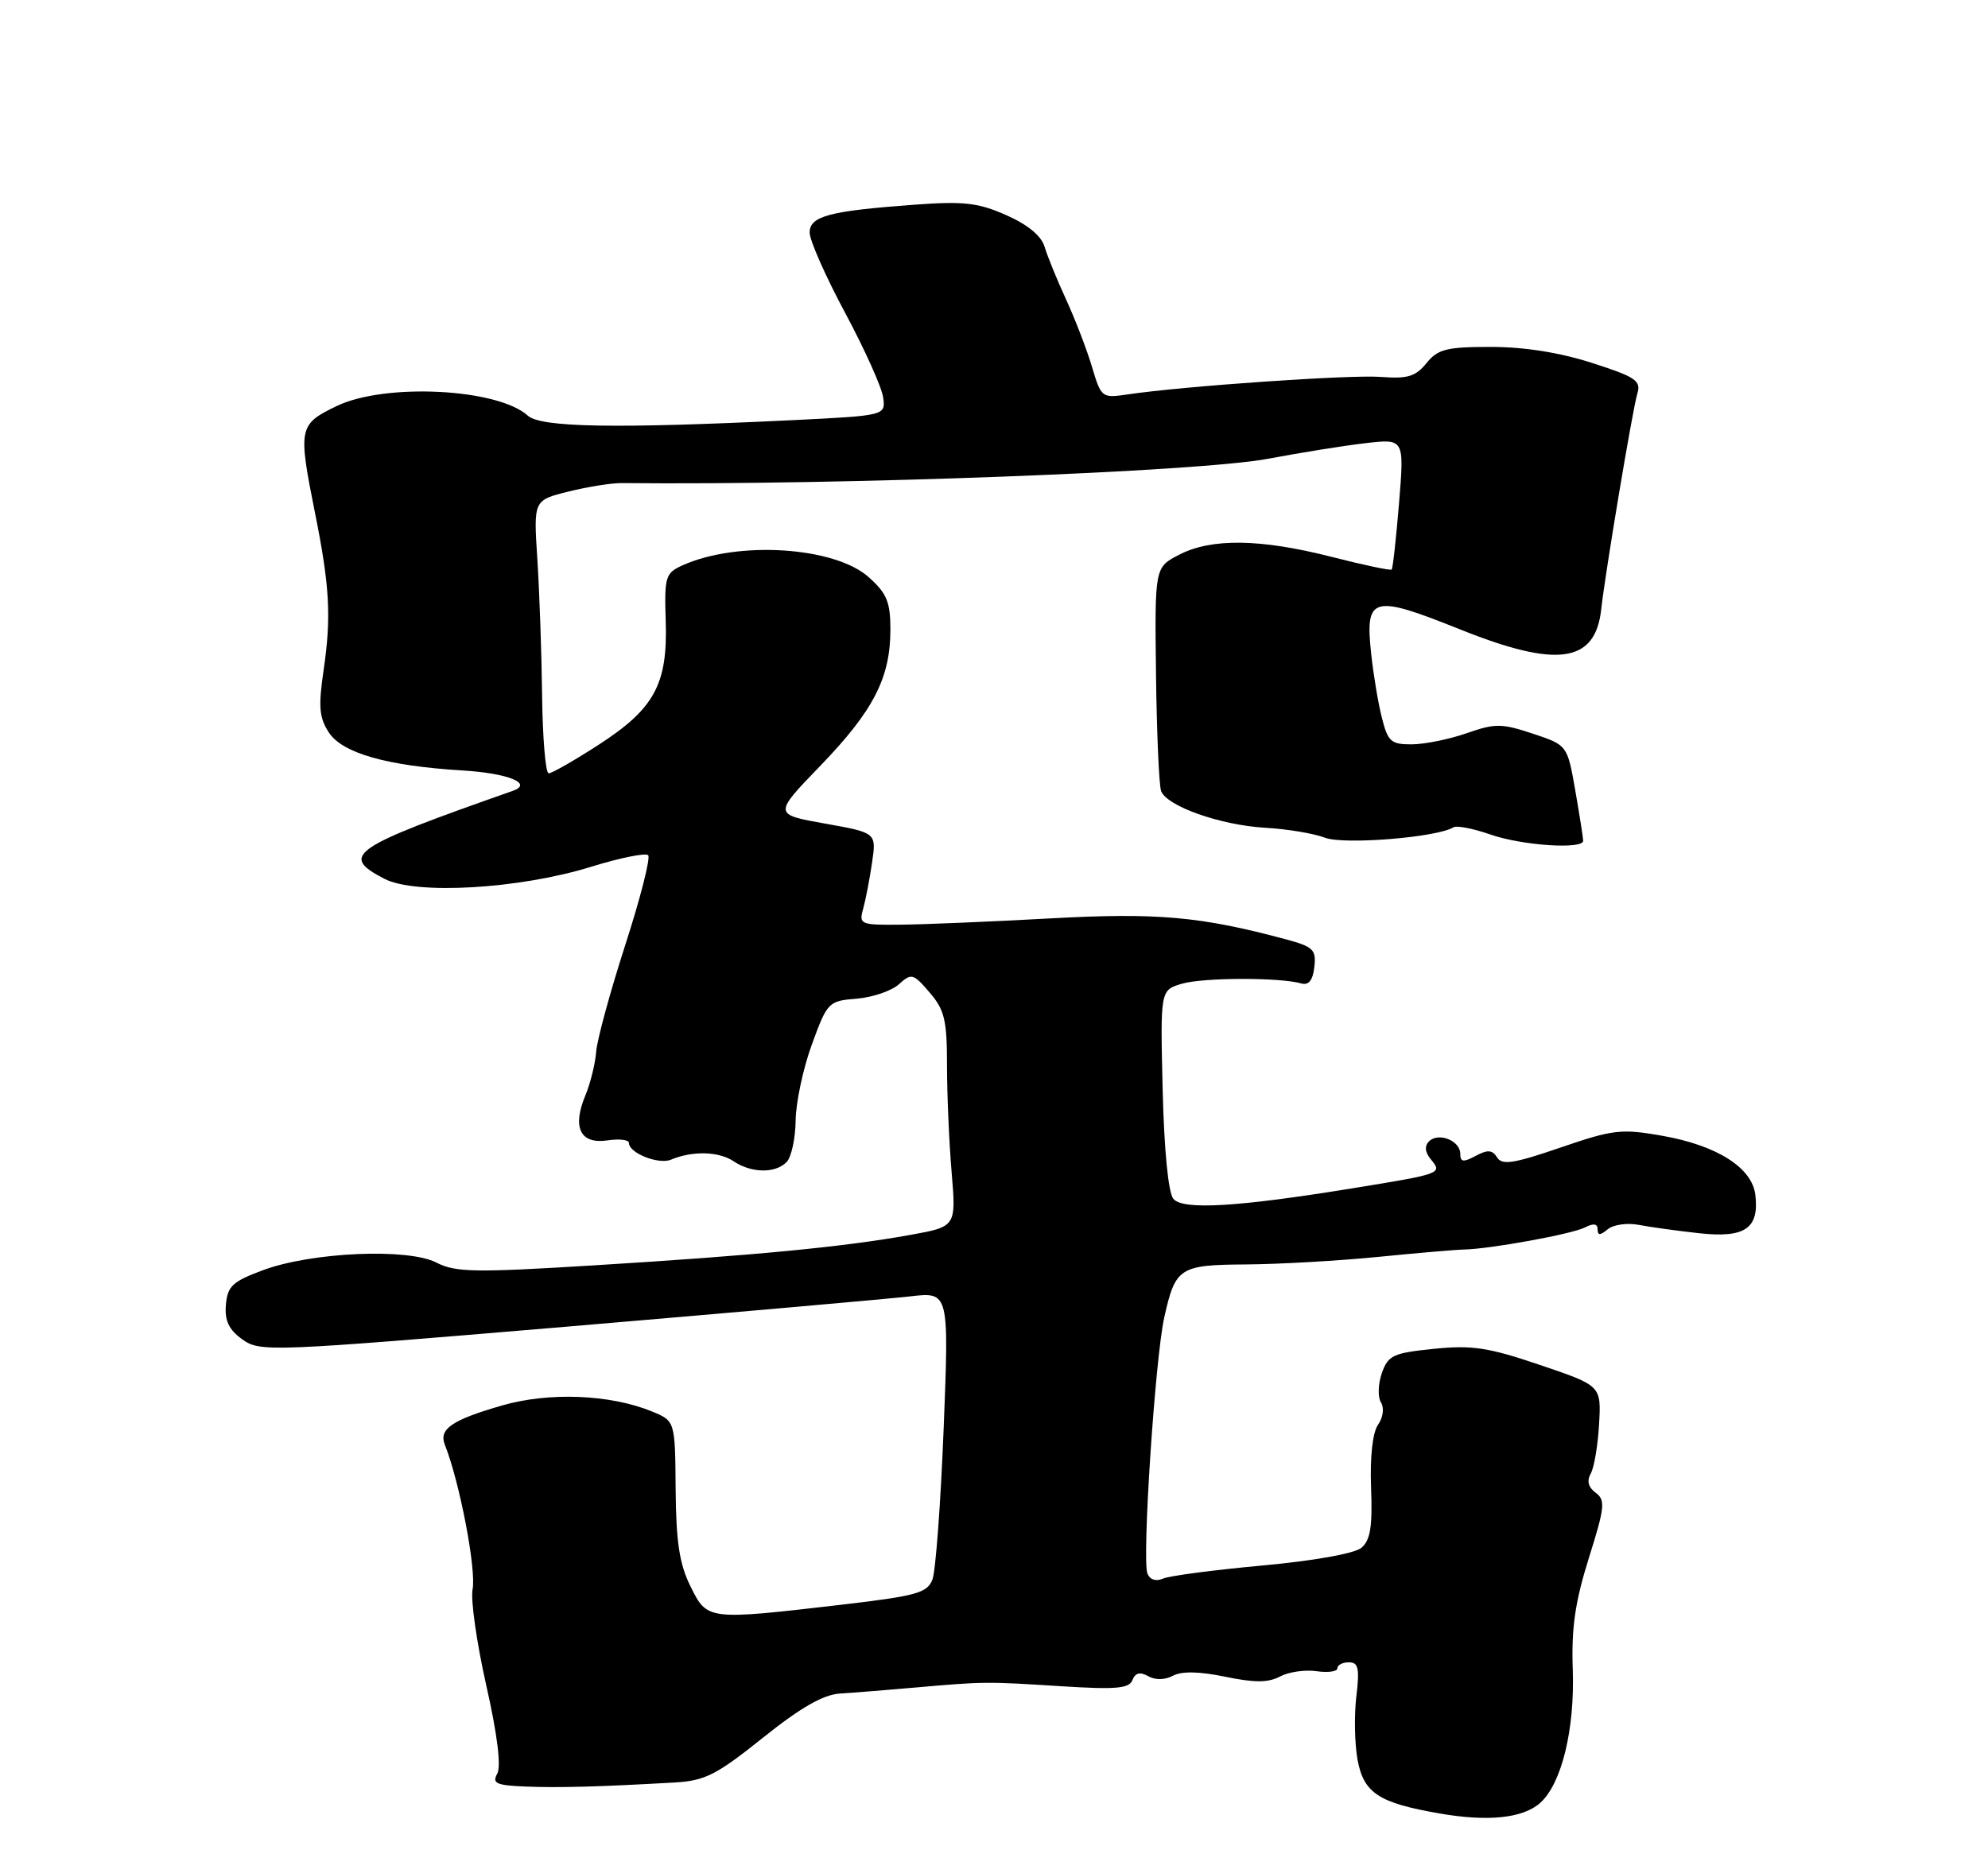 <?xml version="1.0" encoding="UTF-8" standalone="no"?>
<!DOCTYPE svg PUBLIC "-//W3C//DTD SVG 1.1//EN" "http://www.w3.org/Graphics/SVG/1.1/DTD/svg11.dtd" >
<svg xmlns="http://www.w3.org/2000/svg" xmlns:xlink="http://www.w3.org/1999/xlink" version="1.1" viewBox="0 0 275 256">
 <g >
 <path fill="currentColor"
d=" M 213.08 249.43 C 216.03 246.76 217.85 239.27 217.56 231.00 C 217.36 225.25 217.88 221.65 219.78 215.59 C 222.00 208.54 222.10 207.55 220.73 206.54 C 219.70 205.79 219.48 204.90 220.05 203.88 C 220.52 203.04 221.04 199.96 221.20 197.04 C 221.50 191.73 221.50 191.73 213.03 188.86 C 205.84 186.42 203.62 186.09 198.33 186.63 C 192.70 187.20 192.01 187.53 191.15 189.99 C 190.63 191.49 190.57 193.31 191.03 194.04 C 191.50 194.81 191.33 196.11 190.63 197.12 C 189.87 198.20 189.50 201.55 189.66 205.84 C 189.87 211.26 189.56 213.12 188.32 214.16 C 187.37 214.95 181.72 215.96 174.60 216.61 C 167.95 217.22 161.77 218.03 160.88 218.42 C 159.88 218.85 159.05 218.57 158.72 217.70 C 157.96 215.72 159.79 187.88 161.06 182.24 C 162.60 175.37 163.16 175.01 172.37 174.95 C 176.84 174.92 185.00 174.46 190.50 173.92 C 196.00 173.37 201.40 172.91 202.50 172.89 C 206.16 172.81 217.47 170.75 219.25 169.83 C 220.43 169.22 221.00 169.31 221.00 170.09 C 221.00 170.96 221.34 170.96 222.40 170.08 C 223.17 169.45 225.08 169.17 226.65 169.47 C 228.22 169.77 231.99 170.30 235.03 170.63 C 241.38 171.33 243.36 169.98 242.82 165.34 C 242.38 161.57 237.53 158.48 229.90 157.14 C 224.28 156.15 223.13 156.28 215.86 158.78 C 209.41 160.99 207.78 161.25 207.10 160.15 C 206.44 159.09 205.79 159.04 204.13 159.93 C 202.42 160.85 202.00 160.79 202.00 159.64 C 202.00 157.82 198.98 156.62 197.68 157.92 C 197.02 158.58 197.12 159.44 197.96 160.45 C 199.55 162.37 199.40 162.42 187.00 164.43 C 171.12 167.01 163.61 167.45 162.31 165.87 C 161.61 165.03 161.03 159.10 160.83 150.74 C 160.50 136.99 160.50 136.99 163.50 136.11 C 166.45 135.24 177.06 135.22 180.00 136.07 C 181.03 136.36 181.60 135.65 181.81 133.81 C 182.09 131.40 181.67 130.99 177.92 129.98 C 166.12 126.80 160.07 126.26 145.32 127.07 C 137.17 127.52 127.86 127.91 124.63 127.94 C 119.02 128.00 118.79 127.90 119.40 125.75 C 119.74 124.51 120.30 121.64 120.63 119.36 C 121.24 115.22 121.24 115.22 114.11 113.95 C 106.98 112.68 106.98 112.68 113.51 105.92 C 120.83 98.33 123.17 93.78 123.17 87.10 C 123.17 83.29 122.67 82.09 120.17 79.86 C 115.43 75.62 101.96 74.78 94.35 78.25 C 92.05 79.30 91.89 79.83 92.09 85.94 C 92.37 94.67 90.54 98.05 82.79 103.06 C 79.43 105.23 76.34 107.00 75.90 107.00 C 75.47 107.00 75.06 102.16 74.99 96.25 C 74.92 90.34 74.62 81.83 74.33 77.35 C 73.80 69.21 73.80 69.21 78.65 68.01 C 81.32 67.35 84.62 66.82 86.00 66.84 C 116.37 67.15 165.91 65.29 175.50 63.46 C 179.90 62.63 185.92 61.66 188.88 61.32 C 194.26 60.69 194.26 60.69 193.53 69.60 C 193.13 74.49 192.67 78.64 192.51 78.80 C 192.36 78.97 188.62 78.18 184.20 77.05 C 174.37 74.54 167.58 74.44 163.12 76.75 C 159.73 78.50 159.73 78.50 159.91 93.29 C 160.01 101.42 160.33 108.70 160.62 109.46 C 161.43 111.56 168.84 114.17 175.00 114.53 C 178.03 114.70 181.76 115.32 183.29 115.91 C 185.91 116.91 198.79 115.87 201.05 114.47 C 201.50 114.19 203.81 114.64 206.18 115.47 C 210.55 116.99 219.00 117.56 219.00 116.33 C 219.00 115.96 218.51 112.84 217.91 109.38 C 216.81 103.10 216.81 103.10 212.03 101.51 C 207.72 100.08 206.82 100.07 202.88 101.45 C 200.47 102.29 197.05 102.98 195.29 102.99 C 192.41 103.00 191.98 102.62 191.14 99.25 C 190.62 97.19 189.96 93.17 189.66 90.33 C 188.83 82.49 189.85 82.22 201.96 87.08 C 215.44 92.49 220.69 91.74 221.50 84.28 C 222.05 79.25 225.85 56.54 226.49 54.47 C 227.04 52.68 226.28 52.16 220.24 50.22 C 215.78 48.78 210.85 48.00 206.25 48.00 C 200.09 48.00 198.90 48.30 197.32 50.25 C 195.82 52.10 194.71 52.44 191.00 52.15 C 186.75 51.83 163.70 53.42 155.93 54.58 C 152.44 55.10 152.32 55.01 151.07 50.81 C 150.37 48.44 148.76 44.25 147.50 41.50 C 146.23 38.75 144.88 35.44 144.50 34.15 C 144.05 32.63 142.17 31.08 139.20 29.77 C 135.33 28.05 133.32 27.82 126.55 28.32 C 114.68 29.19 112.00 29.90 112.00 32.19 C 112.00 33.26 114.21 38.26 116.92 43.31 C 119.63 48.37 121.99 53.62 122.17 55.00 C 122.50 57.50 122.50 57.50 109.50 58.14 C 85.20 59.32 74.82 59.15 73.01 57.51 C 68.84 53.73 53.19 52.96 46.53 56.20 C 41.31 58.73 41.22 59.21 43.58 71.00 C 45.61 81.09 45.84 85.37 44.77 92.68 C 44.02 97.79 44.15 99.30 45.50 101.36 C 47.37 104.22 53.56 105.97 63.94 106.60 C 70.28 106.98 73.82 108.41 70.92 109.43 C 48.46 117.32 46.94 118.36 53.19 121.60 C 57.52 123.84 71.87 123.00 81.76 119.93 C 85.75 118.70 89.31 117.97 89.66 118.33 C 90.01 118.68 88.59 124.26 86.50 130.73 C 84.41 137.21 82.60 143.85 82.47 145.50 C 82.35 147.15 81.67 149.90 80.96 151.60 C 79.13 156.02 80.27 158.33 84.01 157.79 C 85.66 157.54 87.00 157.70 87.00 158.14 C 87.00 159.55 91.11 161.17 92.83 160.45 C 95.77 159.21 99.44 159.30 101.47 160.67 C 103.93 162.32 107.22 162.38 108.80 160.80 C 109.46 160.14 110.03 157.55 110.06 155.05 C 110.09 152.55 111.10 147.80 112.31 144.50 C 114.45 138.65 114.60 138.49 118.50 138.18 C 120.70 138.00 123.33 137.10 124.34 136.19 C 126.08 134.62 126.33 134.68 128.59 137.32 C 130.66 139.72 131.00 141.14 131.00 147.40 C 131.00 151.42 131.29 158.08 131.64 162.21 C 132.27 169.72 132.27 169.72 125.89 170.87 C 116.84 172.51 104.40 173.71 82.43 175.06 C 65.66 176.10 63.01 176.05 60.38 174.70 C 56.45 172.66 43.16 173.24 36.42 175.73 C 32.17 177.30 31.47 177.95 31.25 180.53 C 31.06 182.73 31.65 183.97 33.52 185.32 C 35.98 187.08 37.25 187.03 78.28 183.57 C 101.50 181.60 122.92 179.71 125.89 179.37 C 131.28 178.74 131.28 178.74 130.54 197.57 C 130.13 207.93 129.43 217.36 128.99 218.53 C 128.27 220.41 126.83 220.81 116.34 222.04 C 97.84 224.19 97.84 224.19 95.52 219.50 C 93.98 216.41 93.52 213.35 93.46 206.05 C 93.39 196.60 93.39 196.60 90.15 195.28 C 84.38 192.92 75.91 192.59 69.43 194.47 C 62.48 196.48 60.67 197.73 61.54 199.91 C 63.59 205.08 65.91 217.19 65.37 219.92 C 65.09 221.34 65.94 227.30 67.26 233.17 C 68.80 239.99 69.35 244.41 68.78 245.42 C 68.04 246.75 68.65 247.03 72.70 247.19 C 77.31 247.38 82.96 247.22 93.32 246.63 C 97.52 246.39 99.10 245.59 105.53 240.44 C 110.78 236.24 113.87 234.47 116.21 234.32 C 118.02 234.21 122.65 233.84 126.50 233.50 C 136.20 232.65 136.37 232.65 146.80 233.31 C 154.37 233.79 156.20 233.63 156.65 232.46 C 157.04 231.45 157.70 231.29 158.83 231.92 C 159.82 232.48 161.16 232.45 162.27 231.85 C 163.48 231.21 165.92 231.26 169.50 232.00 C 173.55 232.84 175.45 232.83 177.07 231.96 C 178.26 231.33 180.53 231.00 182.11 231.23 C 183.70 231.46 185.00 231.28 185.00 230.83 C 185.00 230.37 185.72 230.00 186.59 230.00 C 187.91 230.00 188.09 230.83 187.62 234.75 C 187.31 237.36 187.39 241.30 187.79 243.49 C 188.65 248.10 190.71 249.45 199.11 250.91 C 205.86 252.09 210.71 251.57 213.08 249.43 Z "/>
</g>
</svg>